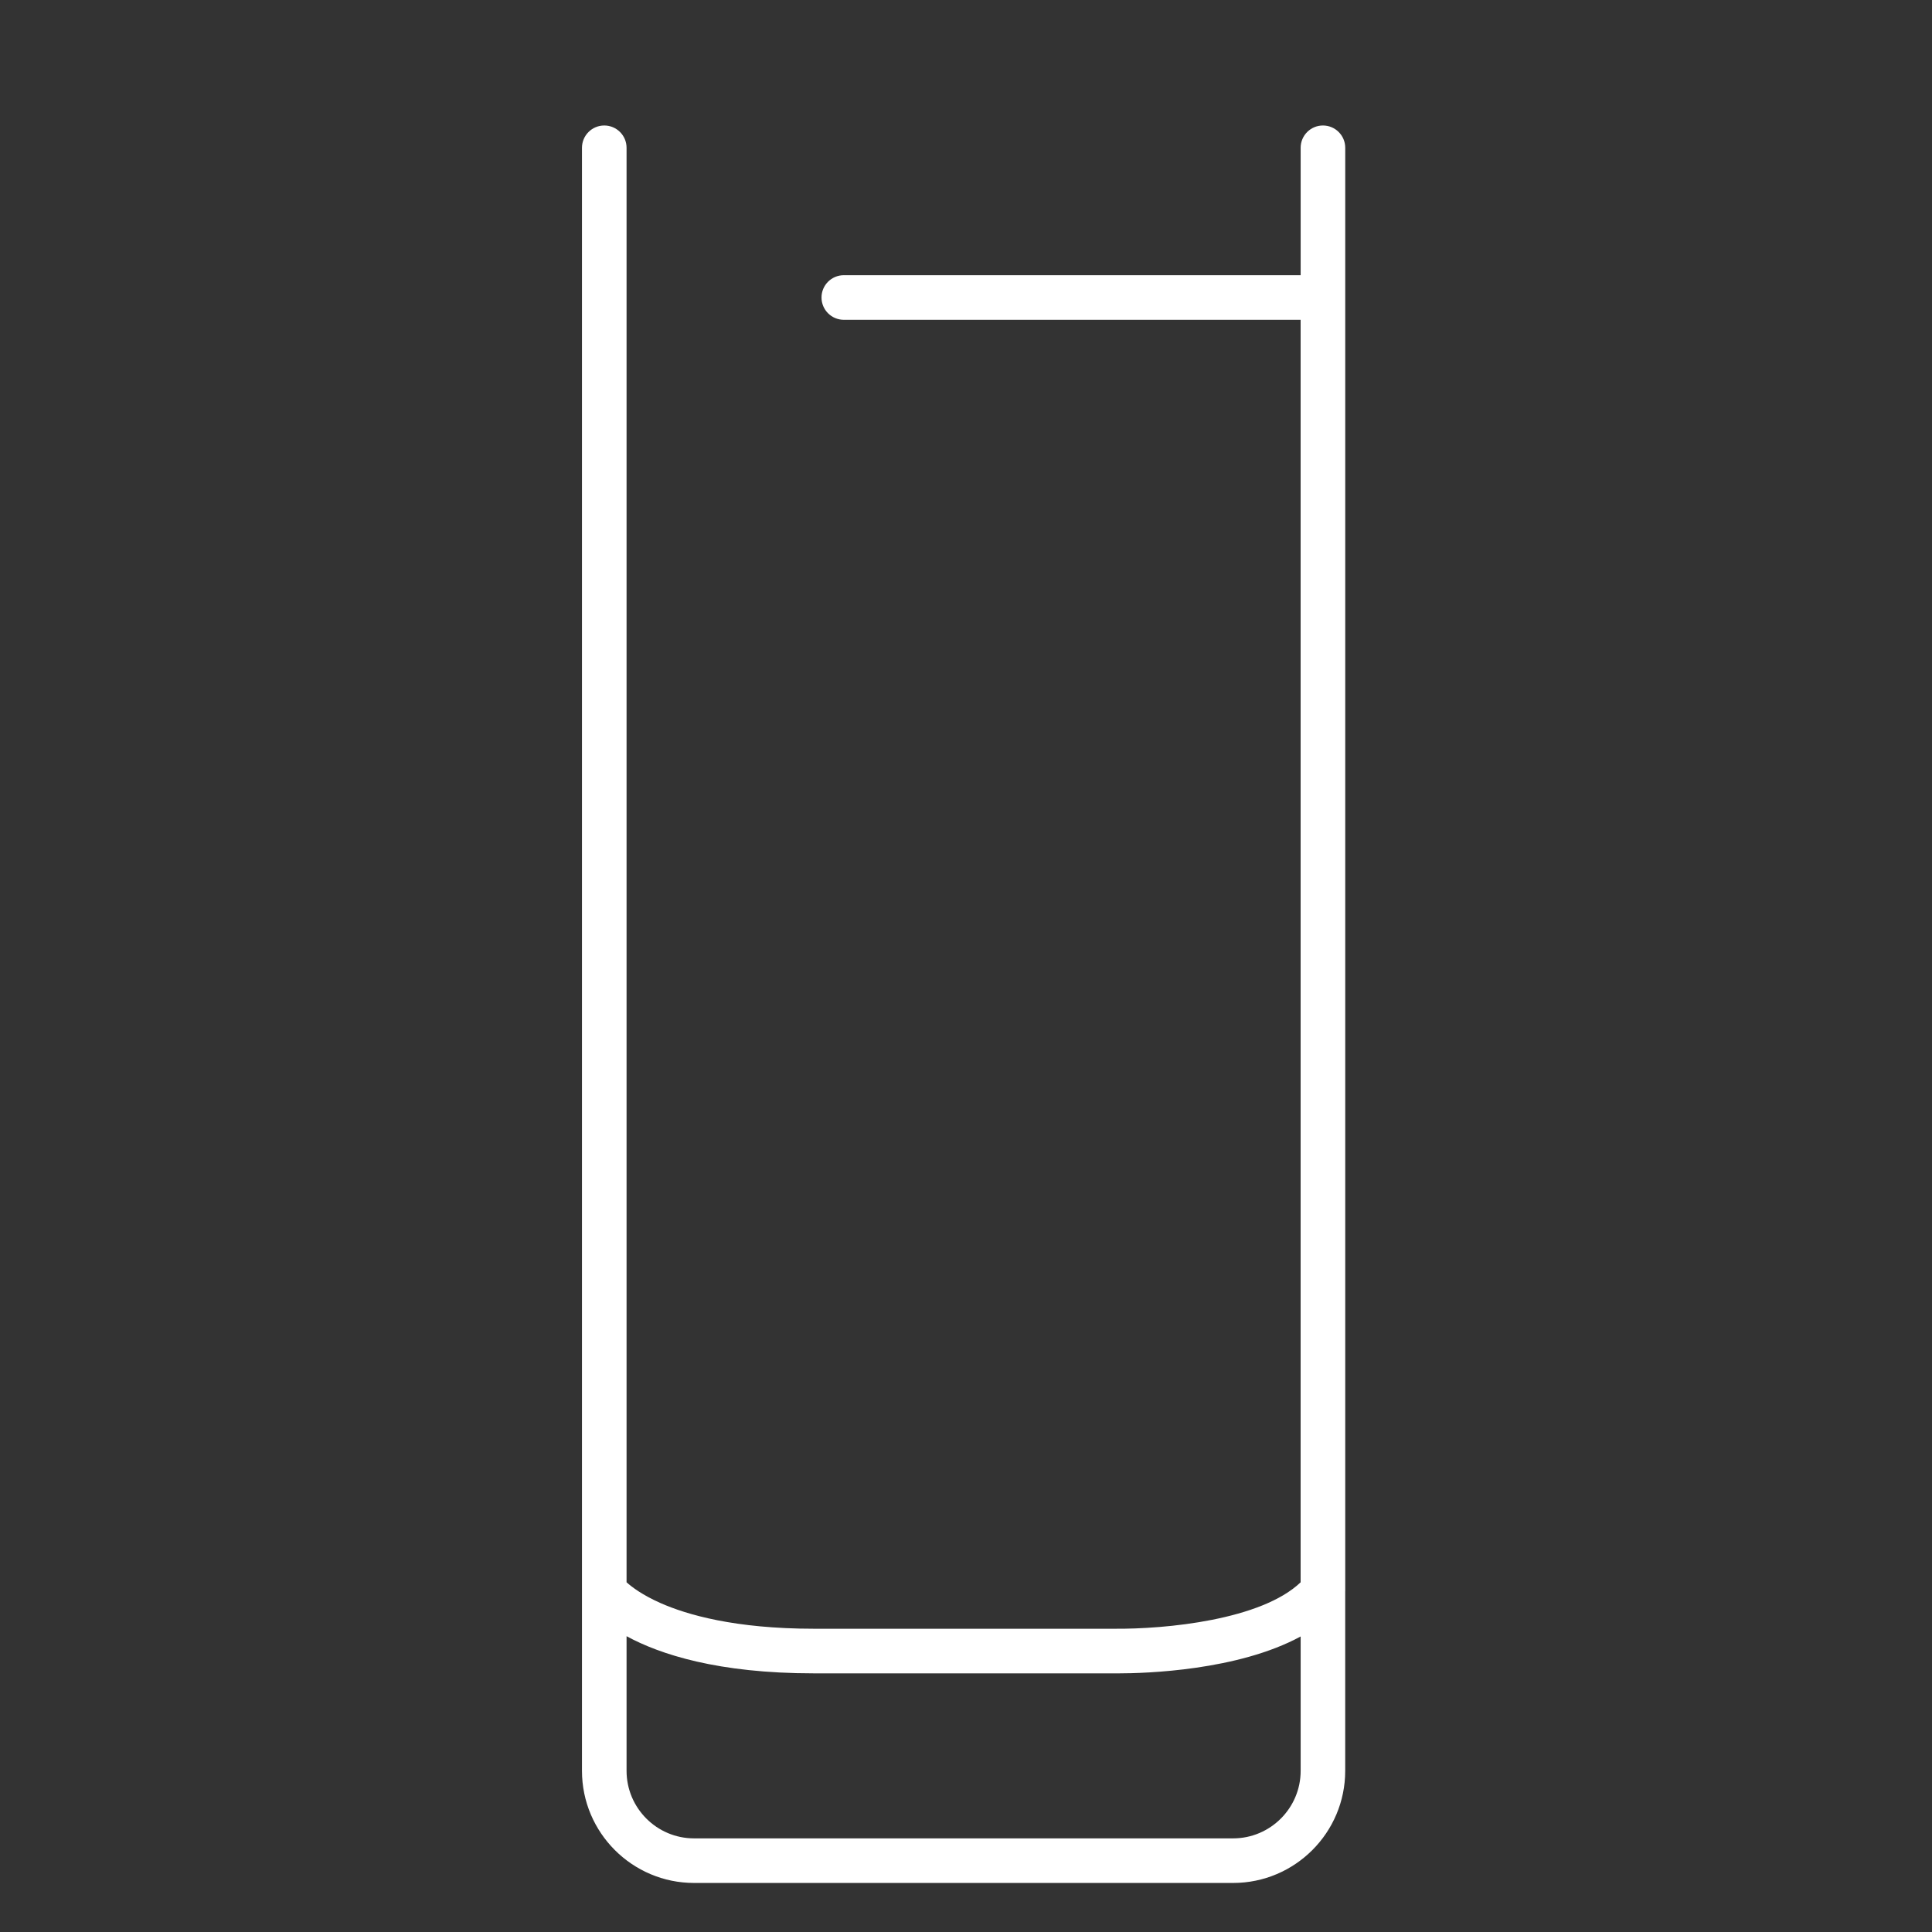 <?xml version="1.0" encoding="utf-8"?>
<!-- Generator: Adobe Illustrator 23.0.3, SVG Export Plug-In . SVG Version: 6.00 Build 0)  -->
<svg version="1.1" id="Calque_1" xmlns="http://www.w3.org/2000/svg" xmlns:xlink="http://www.w3.org/1999/xlink" x="0px" y="0px"
	 viewBox="0 0 650 650" style="enable-background:new 0 0 650 650;" xml:space="preserve">
<rect x="0" y="0" width="650" height="650" fill="#333333" stroke="none"/>
<style type="text/css">
	.st0{fill:#ffffff;}
</style>
<path class="st0" d="M452.59,535.28V49.72c0-4.14-3.36-7.5-7.5-7.5s-7.5,3.36-7.5,7.5v42.87h-153.7c-4.14,0-7.5,3.36-7.5,7.5
	s3.36,7.5,7.5,7.5h153.69v424.76c-13.24,12.65-45.27,15.79-62.83,15.62H273.82c-26.59,0-42.79-4.72-51.69-8.68
	c-6.02-2.68-9.55-5.35-11.33-6.95V49.72c0-4.14-3.36-7.5-7.5-7.5s-7.5,3.36-7.5,7.5v546.06c0,20.8,16.92,37.72,37.72,37.72h181.34
	c20.8,0,37.72-16.92,37.72-37.72v-60.3C452.59,535.41,452.59,535.35,452.59,535.28z M414.86,618.5H233.52
	c-12.53,0-22.72-10.19-22.72-22.72v-45.3c11.26,6.12,30.74,12.5,63.03,12.5H374.6c0.39,0,0.86,0.01,1.38,0.01
	c9.67,0,40.54-0.97,61.61-12.42v45.21C437.59,608.31,427.39,618.5,414.86,618.5z"/>
</svg>
